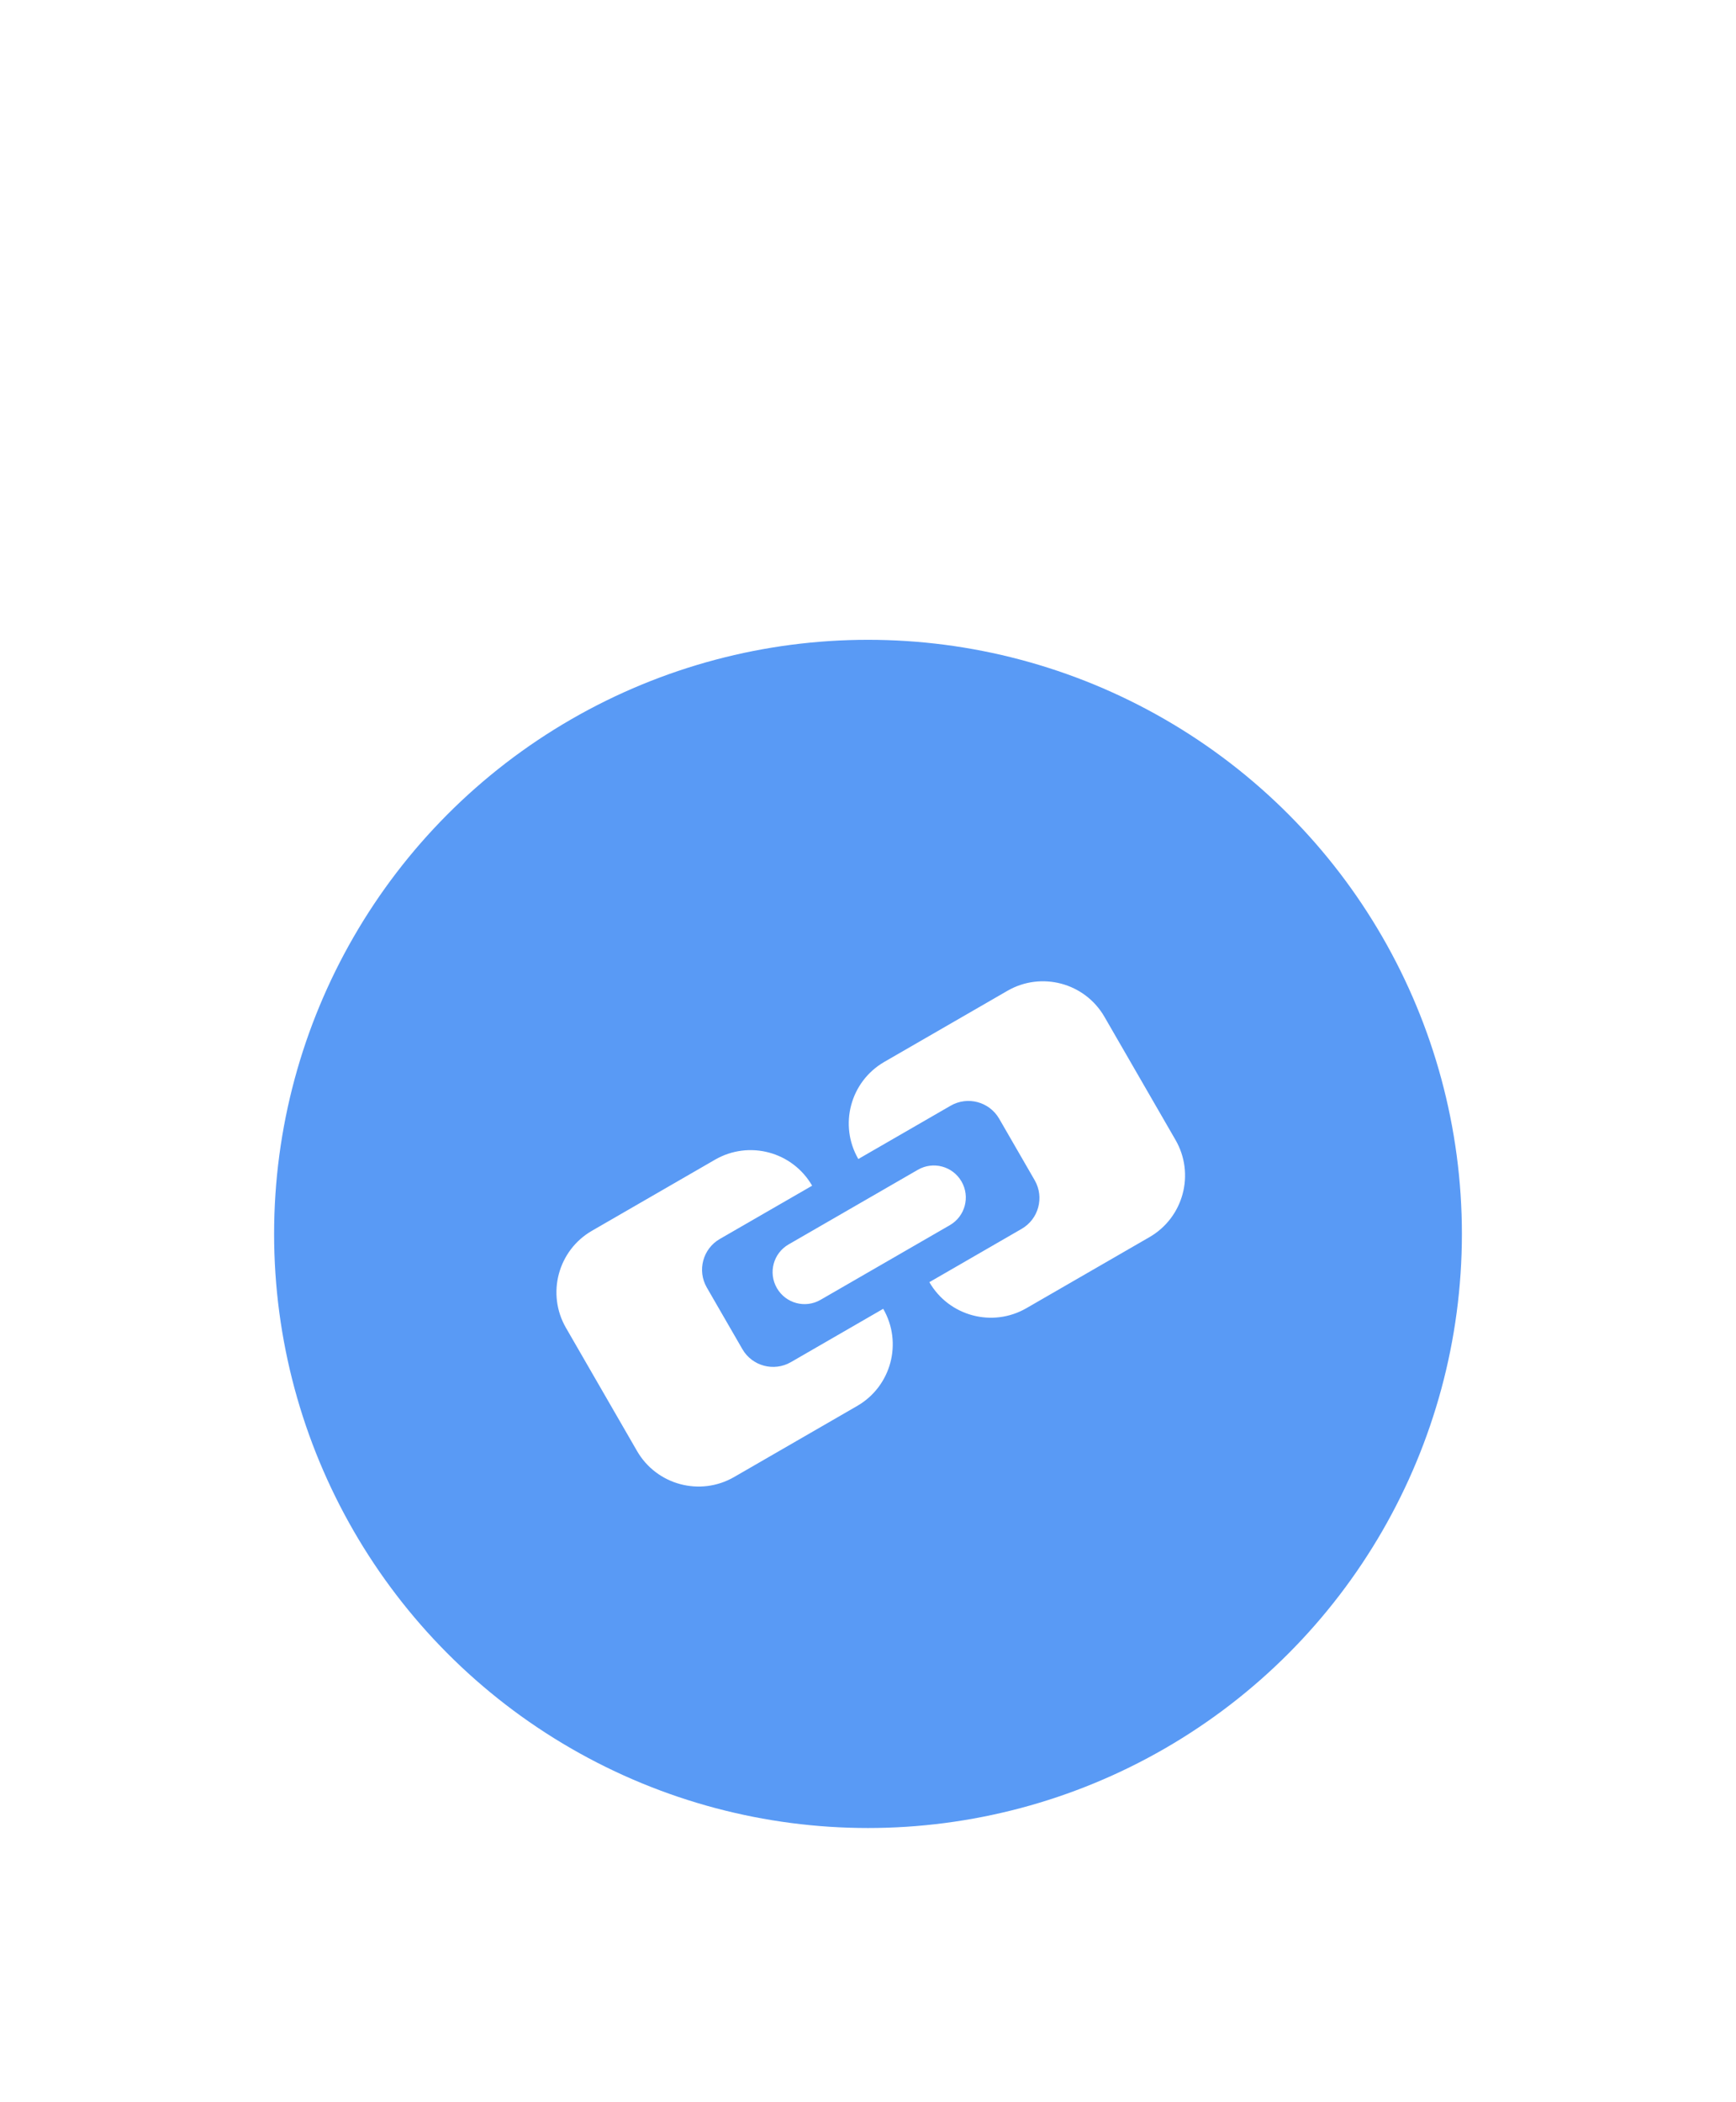 <svg width="38" height="46" viewBox="0 0 38 46" fill="none" xmlns="http://www.w3.org/2000/svg">
<g filter="url(#filter0_d_1229_47736)">
<circle cx="19" cy="23" r="13" fill="#599AF5"/>
<g clip-path="url(#clip0_1229_47736)">
<path fill-rule="evenodd" clip-rule="evenodd" d="M19.357 19.236C18.613 19.666 18.358 20.617 18.788 21.361L18.788 21.361L20.808 20.195C21.18 19.98 21.656 20.107 21.871 20.479L22.649 21.826C22.863 22.198 22.736 22.674 22.364 22.889L20.343 24.056C20.773 24.8 21.724 25.055 22.468 24.625L25.162 23.07C25.906 22.64 26.161 21.689 25.732 20.945L24.176 18.25C23.747 17.506 22.795 17.251 22.051 17.681L19.357 19.236ZM12.958 22.931C12.214 23.36 11.959 24.312 12.389 25.056L13.944 27.75C14.374 28.494 15.325 28.749 16.069 28.32L18.764 26.764C19.508 26.334 19.763 25.383 19.333 24.639L19.333 24.639L17.312 25.806C16.94 26.02 16.464 25.893 16.25 25.521L15.472 24.174C15.257 23.802 15.384 23.326 15.756 23.111L17.777 21.945C17.348 21.201 16.397 20.946 15.653 21.375L12.958 22.931ZM17.262 23.23C16.927 23.423 16.812 23.851 17.006 24.186C17.199 24.521 17.627 24.636 17.962 24.442L20.791 22.809C21.126 22.616 21.241 22.188 21.047 21.853C20.854 21.518 20.426 21.403 20.091 21.597L17.262 23.23Z" fill="white"/>
</g>
</g>
<defs>
<filter id="filter0_d_1229_47736" x="-6" y="-2" width="50" height="58" filterUnits="userSpaceOnUse" color-interpolation-filters="sRGB">
<feFlood flood-opacity="0" result="BackgroundImageFix"/>
<feColorMatrix in="SourceAlpha" type="matrix" values="0 0 0 0 0 0 0 0 0 0 0 0 0 0 0 0 0 0 127 0" result="hardAlpha"/>
<feOffset dy="4"/>
<feGaussianBlur stdDeviation="3"/>
<feComposite in2="hardAlpha" operator="out"/>
<feColorMatrix type="matrix" values="0 0 0 0 0.349 0 0 0 0 0.604 0 0 0 0 0.961 0 0 0 0.2 0"/>
<feBlend mode="normal" in2="BackgroundImageFix" result="effect1_dropShadow_1229_47736"/>
<feBlend mode="normal" in="SourceGraphic" in2="effect1_dropShadow_1229_47736" result="shape"/>
</filter>
<clipPath id="clip0_1229_47736">
<rect width="14" height="14" fill="white" transform="translate(12 16)"/>
</clipPath>
</defs>
</svg>
